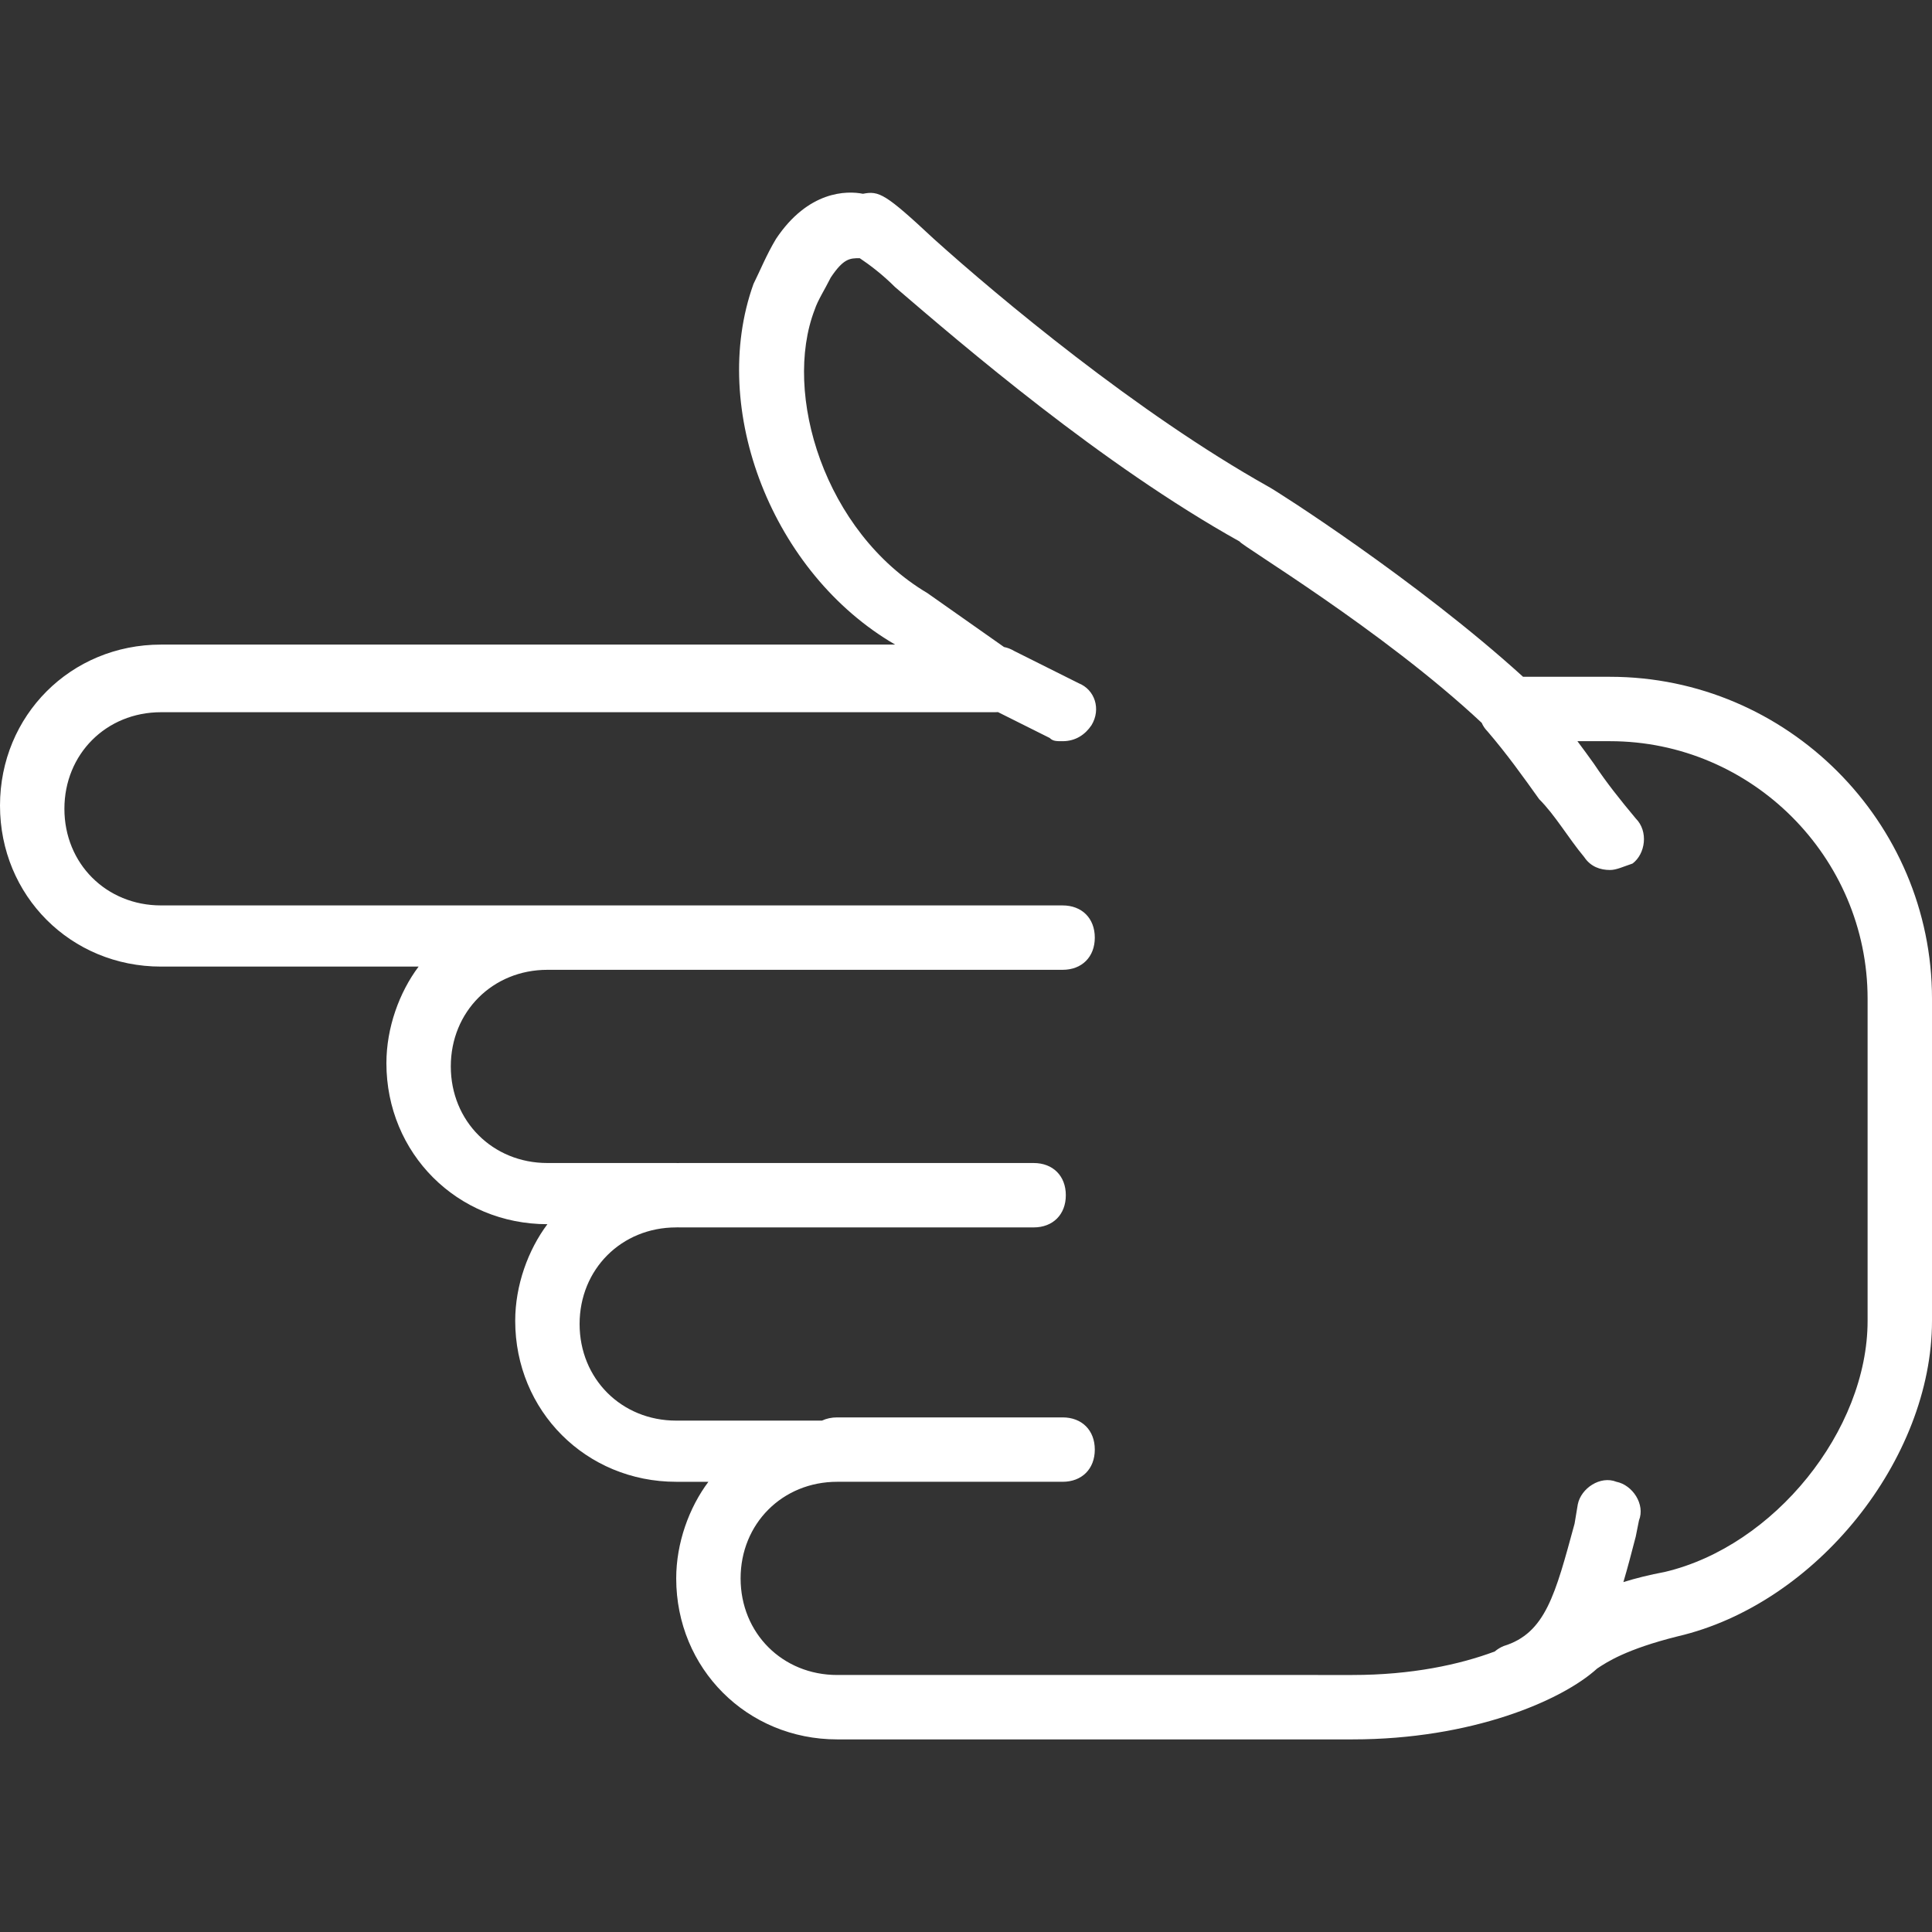 <?xml version="1.0" encoding="iso-8859-1"?>
<!-- Uploaded to: SVG Repo, www.svgrepo.com, Generator: SVG Repo Mixer Tools -->
<svg fill="white" height="800px" width="800px" version="1.1" id="Layer_1" xmlns="http://www.w3.org/2000/svg"
	xmlns:xlink="http://www.w3.org/1999/xlink" viewBox="0 0 512 512" xml:space="preserve">
	<rect x="0" y="0" width="512" height="512" fill="#333333" stroke="none"/>
	<g transform="translate(1 1)">
		<g>
			<path d="M425.667,178.357h-23.04c-28.16-25.6-65.707-49.493-67.413-50.347c-34.987-19.627-71.68-50.347-88.747-65.707
			c-12.8-11.947-14.507-12.8-18.773-11.947c-4.267-0.853-14.507-0.853-23.04,11.947c-2.56,4.267-4.267,8.533-5.973,11.947
			c-11.947,33.28,5.12,76.8,37.547,95.573H41.667C17.773,169.824-1,188.597-1,212.49s18.773,42.667,42.667,42.667h68.267
			c-5.12,6.827-8.533,16.213-8.533,25.6c0,23.893,18.773,42.667,42.667,42.667c-5.12,6.827-8.533,16.213-8.533,25.6
			c0,23.893,18.773,42.667,42.667,42.667h8.533c-5.12,6.827-8.533,16.213-8.533,25.6c0,23.893,18.773,42.667,42.667,42.667H357.4
			c31.573,0,55.467-10.24,64.853-18.773c2.56-1.707,7.68-5.12,21.333-8.533C480.28,424.117,511,385.717,511,349.024V263.69
			C511,216.757,472.6,178.357,425.667,178.357z M493.933,349.024c0,29.013-24.747,59.733-53.76,66.56
			c-4.019,0.753-7.658,1.658-10.959,2.686c1.161-3.891,2.202-7.943,3.279-12.073l0.853-4.267c1.707-4.267-1.707-9.387-5.973-10.24
			c-4.267-1.707-9.387,1.707-10.24,5.973l-0.853,5.12c-5.12,18.773-7.68,29.013-18.773,32.427c-0.874,0.35-1.671,0.848-2.379,1.447
			c-9.301,3.475-22.007,6.233-37.727,6.233H220.867c-14.507,0-25.6-11.093-25.6-25.6c0-14.507,11.093-25.6,25.6-25.6H280.6
			c5.12,0,8.533-3.413,8.533-8.533s-3.413-8.533-8.533-8.533h-59.733c-1.51,0-2.865,0.304-4.035,0.853H178.2
			c-14.507,0-25.6-11.093-25.6-25.6c0-14.507,11.093-25.6,25.6-25.6c0.145,0,0.284-0.013,0.427-0.018
			c0.143,0.005,0.281,0.018,0.427,0.018h93.867c5.12,0,8.533-3.413,8.533-8.533s-3.413-8.533-8.533-8.533h-93.867
			c-0.145,0-0.284,0.013-0.427,0.018c-0.143-0.005-0.281-0.018-0.427-0.018h-34.133c-14.507,0-25.6-11.093-25.6-25.6
			s11.093-25.6,25.6-25.6H178.2h102.4c5.12,0,8.533-3.413,8.533-8.533s-3.413-8.533-8.533-8.533H178.201c0,0-0.001,0-0.001,0H41.667
			c-14.507,0-25.6-11.093-25.6-25.6s11.093-25.6,25.6-25.6H262.68c0.268,0,0.532-0.01,0.793-0.03l13.713,6.857
			c0.853,0.853,1.707,0.853,3.413,0.853c3.413,0,5.973-1.707,7.68-4.267c2.56-4.267,0.853-9.387-3.413-11.093L267.8,171.53
			c-0.914-0.548-1.827-0.89-2.724-1.063L244.76,156.17c-27.307-16.213-38.4-52.907-29.867-75.093c0.853-2.56,2.56-5.12,4.267-8.533
			c3.413-5.12,5.12-5.12,7.68-5.12c2.56,1.707,5.973,4.267,9.387,7.68c17.92,15.36,54.613,46.933,91.307,67.413
			c0,0.828,37.724,23.327,64.13,48.036c0.356,0.822,0.87,1.604,1.576,2.311c5.12,5.973,9.387,11.947,13.653,17.92
			c4.267,4.267,7.68,10.24,11.947,15.36c1.707,2.56,4.267,3.413,6.827,3.413c1.707,0,3.413-0.853,5.973-1.707
			c3.413-2.56,4.267-8.533,0.853-11.947c-4.267-5.12-7.68-9.387-11.093-14.507c-1.365-1.911-2.827-3.916-4.367-5.973h8.633
			c37.547,0,68.267,30.72,68.267,68.267V349.024z" />
		</g>
	</g>
</svg>